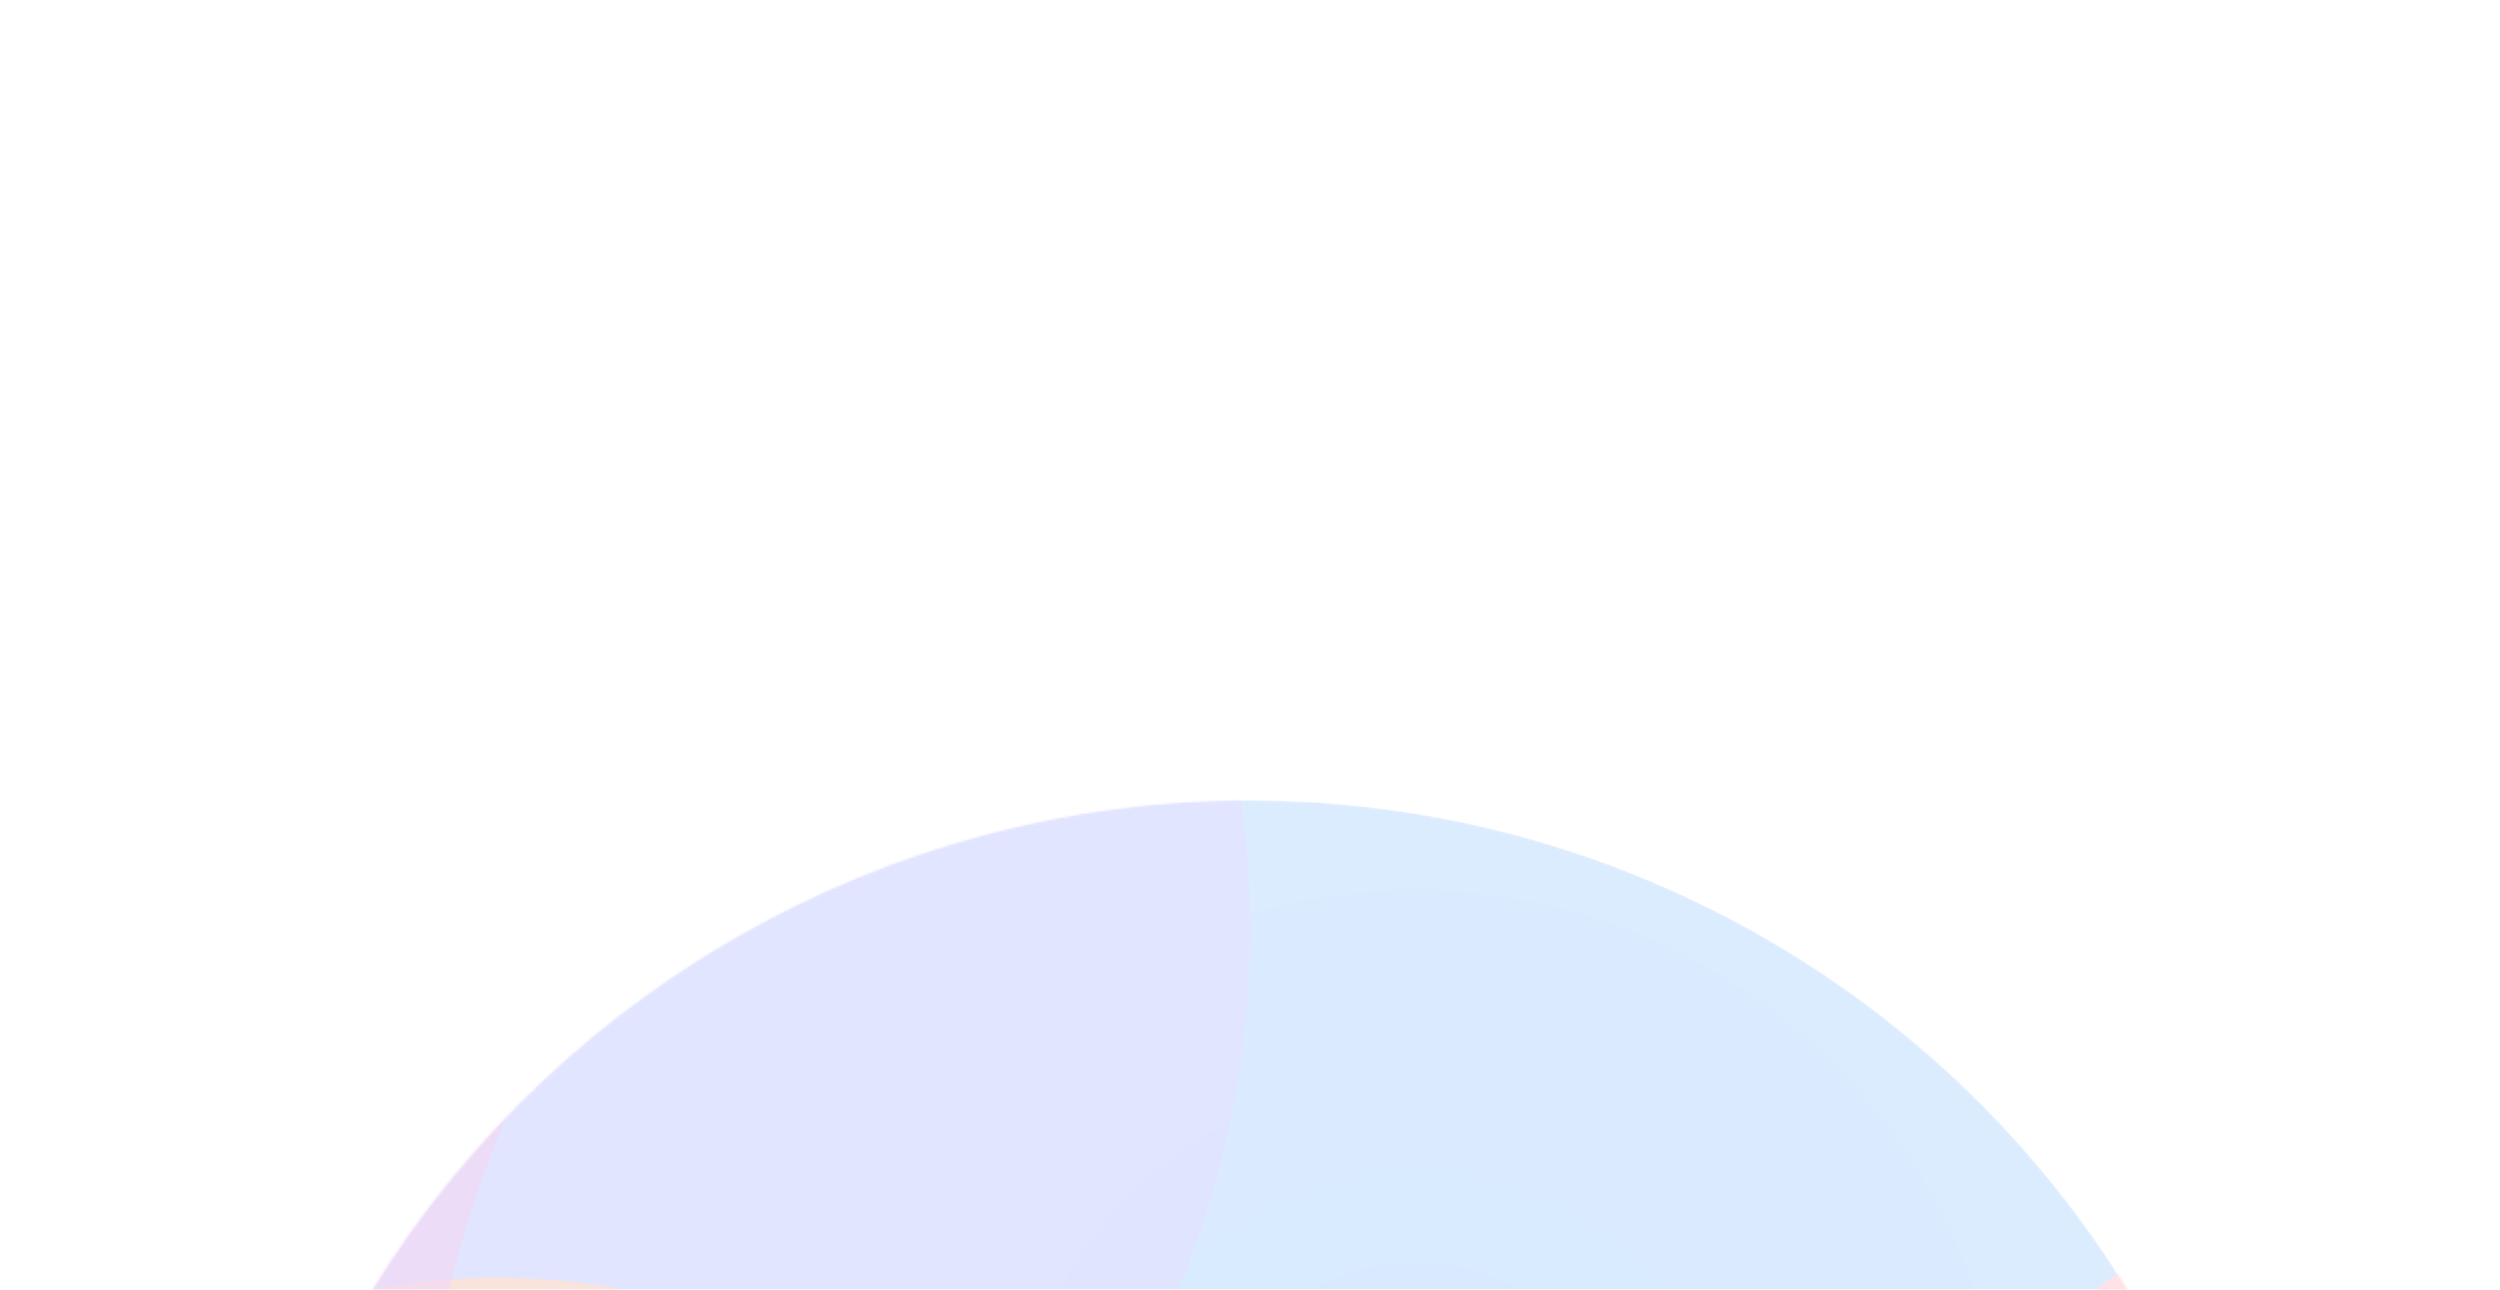 <svg width="1134" height="585" viewBox="0 0 1134 585" fill="none" xmlns="http://www.w3.org/2000/svg">
<g opacity="0.16" filter="url(#filter0_f_64_126591)">
<mask id="mask0_64_126591" style="mask-type:alpha" maskUnits="userSpaceOnUse" x="99" y="363" width="936" height="936">
<circle cx="567.002" cy="830.986" r="467.986" fill="#2388FF"/>
</mask>
<g mask="url(#mask0_64_126591)">
<circle cx="567.002" cy="830.986" r="467.986" fill="url(#paint0_radial_64_126591)"/>
<g filter="url(#filter1_f_64_126591)">
<circle cx="141.742" cy="421.88" r="425.242" fill="#5344FE" fill-opacity="0.68"/>
</g>
<g style="mix-blend-mode:overlay" filter="url(#filter2_f_64_126591)">
<circle cx="1135.55" cy="830.985" r="307.886" fill="#FE445A"/>
</g>
<g style="mix-blend-mode:overlay" filter="url(#filter3_f_64_126591)">
<circle cx="225.772" cy="887.46" r="307.886" fill="#D74D12"/>
</g>
<g style="mix-blend-mode:darken" filter="url(#filter4_f_64_126591)">
<path d="M992.849 1074.98C907.992 1145.78 798.787 1188.38 679.633 1188.38C409.448 1188.38 190.419 969.352 190.419 699.167C190.419 612.848 212.774 531.751 252.011 461.35C144.453 551.089 76.012 686.135 76.012 837.167C76.012 1107.35 295.041 1326.38 565.227 1326.38C749.094 1326.38 909.27 1224.95 992.849 1074.98Z" fill="#AC0CB9" fill-opacity="0.7"/>
</g>
</g>
</g>
<defs>
<filter id="filter0_f_64_126591" x="-263.302" y="0.682" width="1660.61" height="1660.61" filterUnits="userSpaceOnUse" color-interpolation-filters="sRGB">
<feFlood flood-opacity="0" result="BackgroundImageFix"/>
<feBlend mode="normal" in="SourceGraphic" in2="BackgroundImageFix" result="shape"/>
<feGaussianBlur stdDeviation="181.159" result="effect1_foregroundBlur_64_126591"/>
</filter>
<filter id="filter1_f_64_126591" x="-556.492" y="-276.354" width="1396.47" height="1396.47" filterUnits="userSpaceOnUse" color-interpolation-filters="sRGB">
<feFlood flood-opacity="0" result="BackgroundImageFix"/>
<feBlend mode="normal" in="SourceGraphic" in2="BackgroundImageFix" result="shape"/>
<feGaussianBlur stdDeviation="136.496" result="effect1_foregroundBlur_64_126591"/>
</filter>
<filter id="filter2_f_64_126591" x="496.171" y="191.608" width="1278.75" height="1278.75" filterUnits="userSpaceOnUse" color-interpolation-filters="sRGB">
<feFlood flood-opacity="0" result="BackgroundImageFix"/>
<feBlend mode="normal" in="SourceGraphic" in2="BackgroundImageFix" result="shape"/>
<feGaussianBlur stdDeviation="165.745" result="effect1_foregroundBlur_64_126591"/>
</filter>
<filter id="filter3_f_64_126591" x="-413.604" y="248.084" width="1278.75" height="1278.75" filterUnits="userSpaceOnUse" color-interpolation-filters="sRGB">
<feFlood flood-opacity="0" result="BackgroundImageFix"/>
<feBlend mode="normal" in="SourceGraphic" in2="BackgroundImageFix" result="shape"/>
<feGaussianBlur stdDeviation="165.745" result="effect1_foregroundBlur_64_126591"/>
</filter>
<filter id="filter4_f_64_126591" x="-40.984" y="344.353" width="1150.83" height="1099.02" filterUnits="userSpaceOnUse" color-interpolation-filters="sRGB">
<feFlood flood-opacity="0" result="BackgroundImageFix"/>
<feBlend mode="normal" in="SourceGraphic" in2="BackgroundImageFix" result="shape"/>
<feGaussianBlur stdDeviation="58.498" result="effect1_foregroundBlur_64_126591"/>
</filter>
<radialGradient id="paint0_radial_64_126591" cx="0" cy="0" r="1" gradientUnits="userSpaceOnUse" gradientTransform="translate(643.273 670.777) rotate(103.201) scale(534.942)">
<stop stop-color="#0679FF"/>
<stop offset="1" stop-color="#2A8CFF"/>
</radialGradient>
</defs>
</svg>
